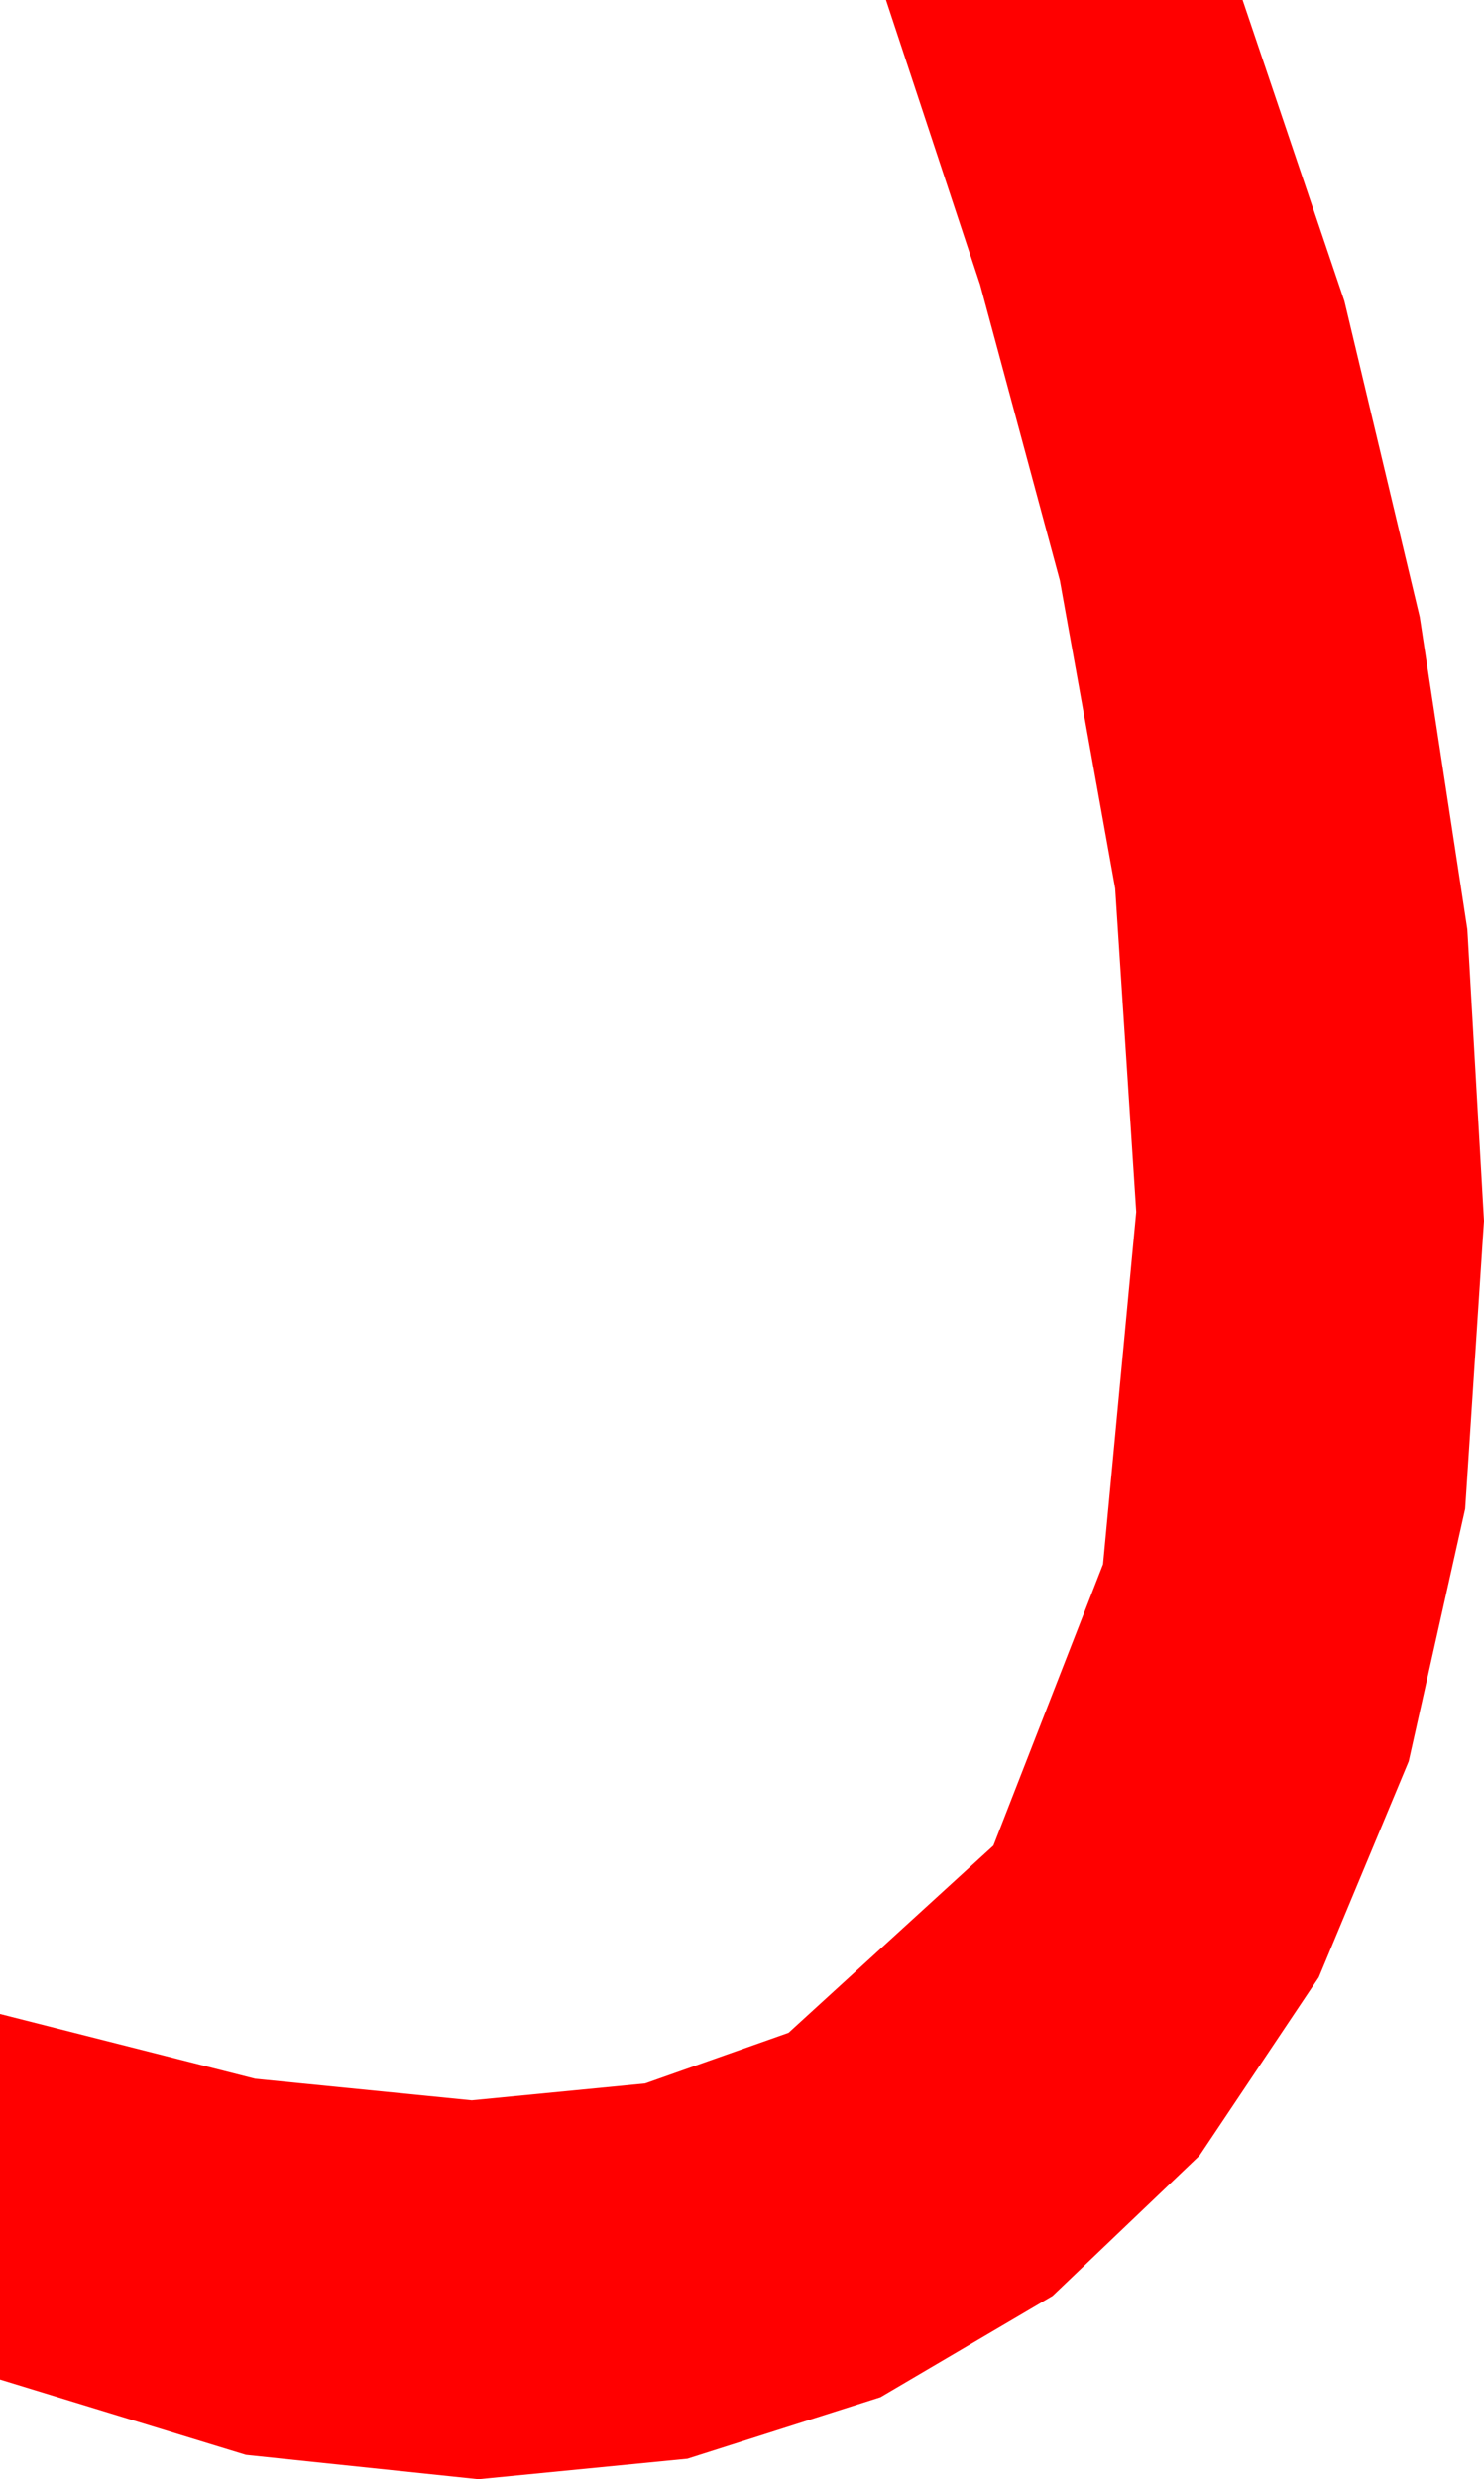 <?xml version="1.0" encoding="utf-8"?>
<!DOCTYPE svg PUBLIC "-//W3C//DTD SVG 1.1//EN" "http://www.w3.org/Graphics/SVG/1.1/DTD/svg11.dtd">
<svg width="19.629" height="32.783" xmlns="http://www.w3.org/2000/svg" xmlns:xlink="http://www.w3.org/1999/xlink" xmlns:xml="http://www.w3.org/XML/1998/namespace" version="1.1">
  <g>
    <g>
      <path style="fill:#FF0000;fill-opacity:1" d="M11.719,0L16.436,0 17.783,3.984 18.779,8.159 19.409,12.29 19.629,16.143 19.38,19.951 18.633,23.291 17.443,26.147 15.864,28.506 13.923,30.359 11.646,31.699 9.093,32.512 6.328,32.783 3.252,32.461 0,31.465 0,26.631 3.376,27.488 6.24,27.773 8.533,27.55 10.43,26.88 13.14,24.404 14.59,20.684 15.029,16.025 14.751,11.748 14.019,7.676 12.964,3.765 11.719,0z" />
    </g>
  </g>
</svg>
